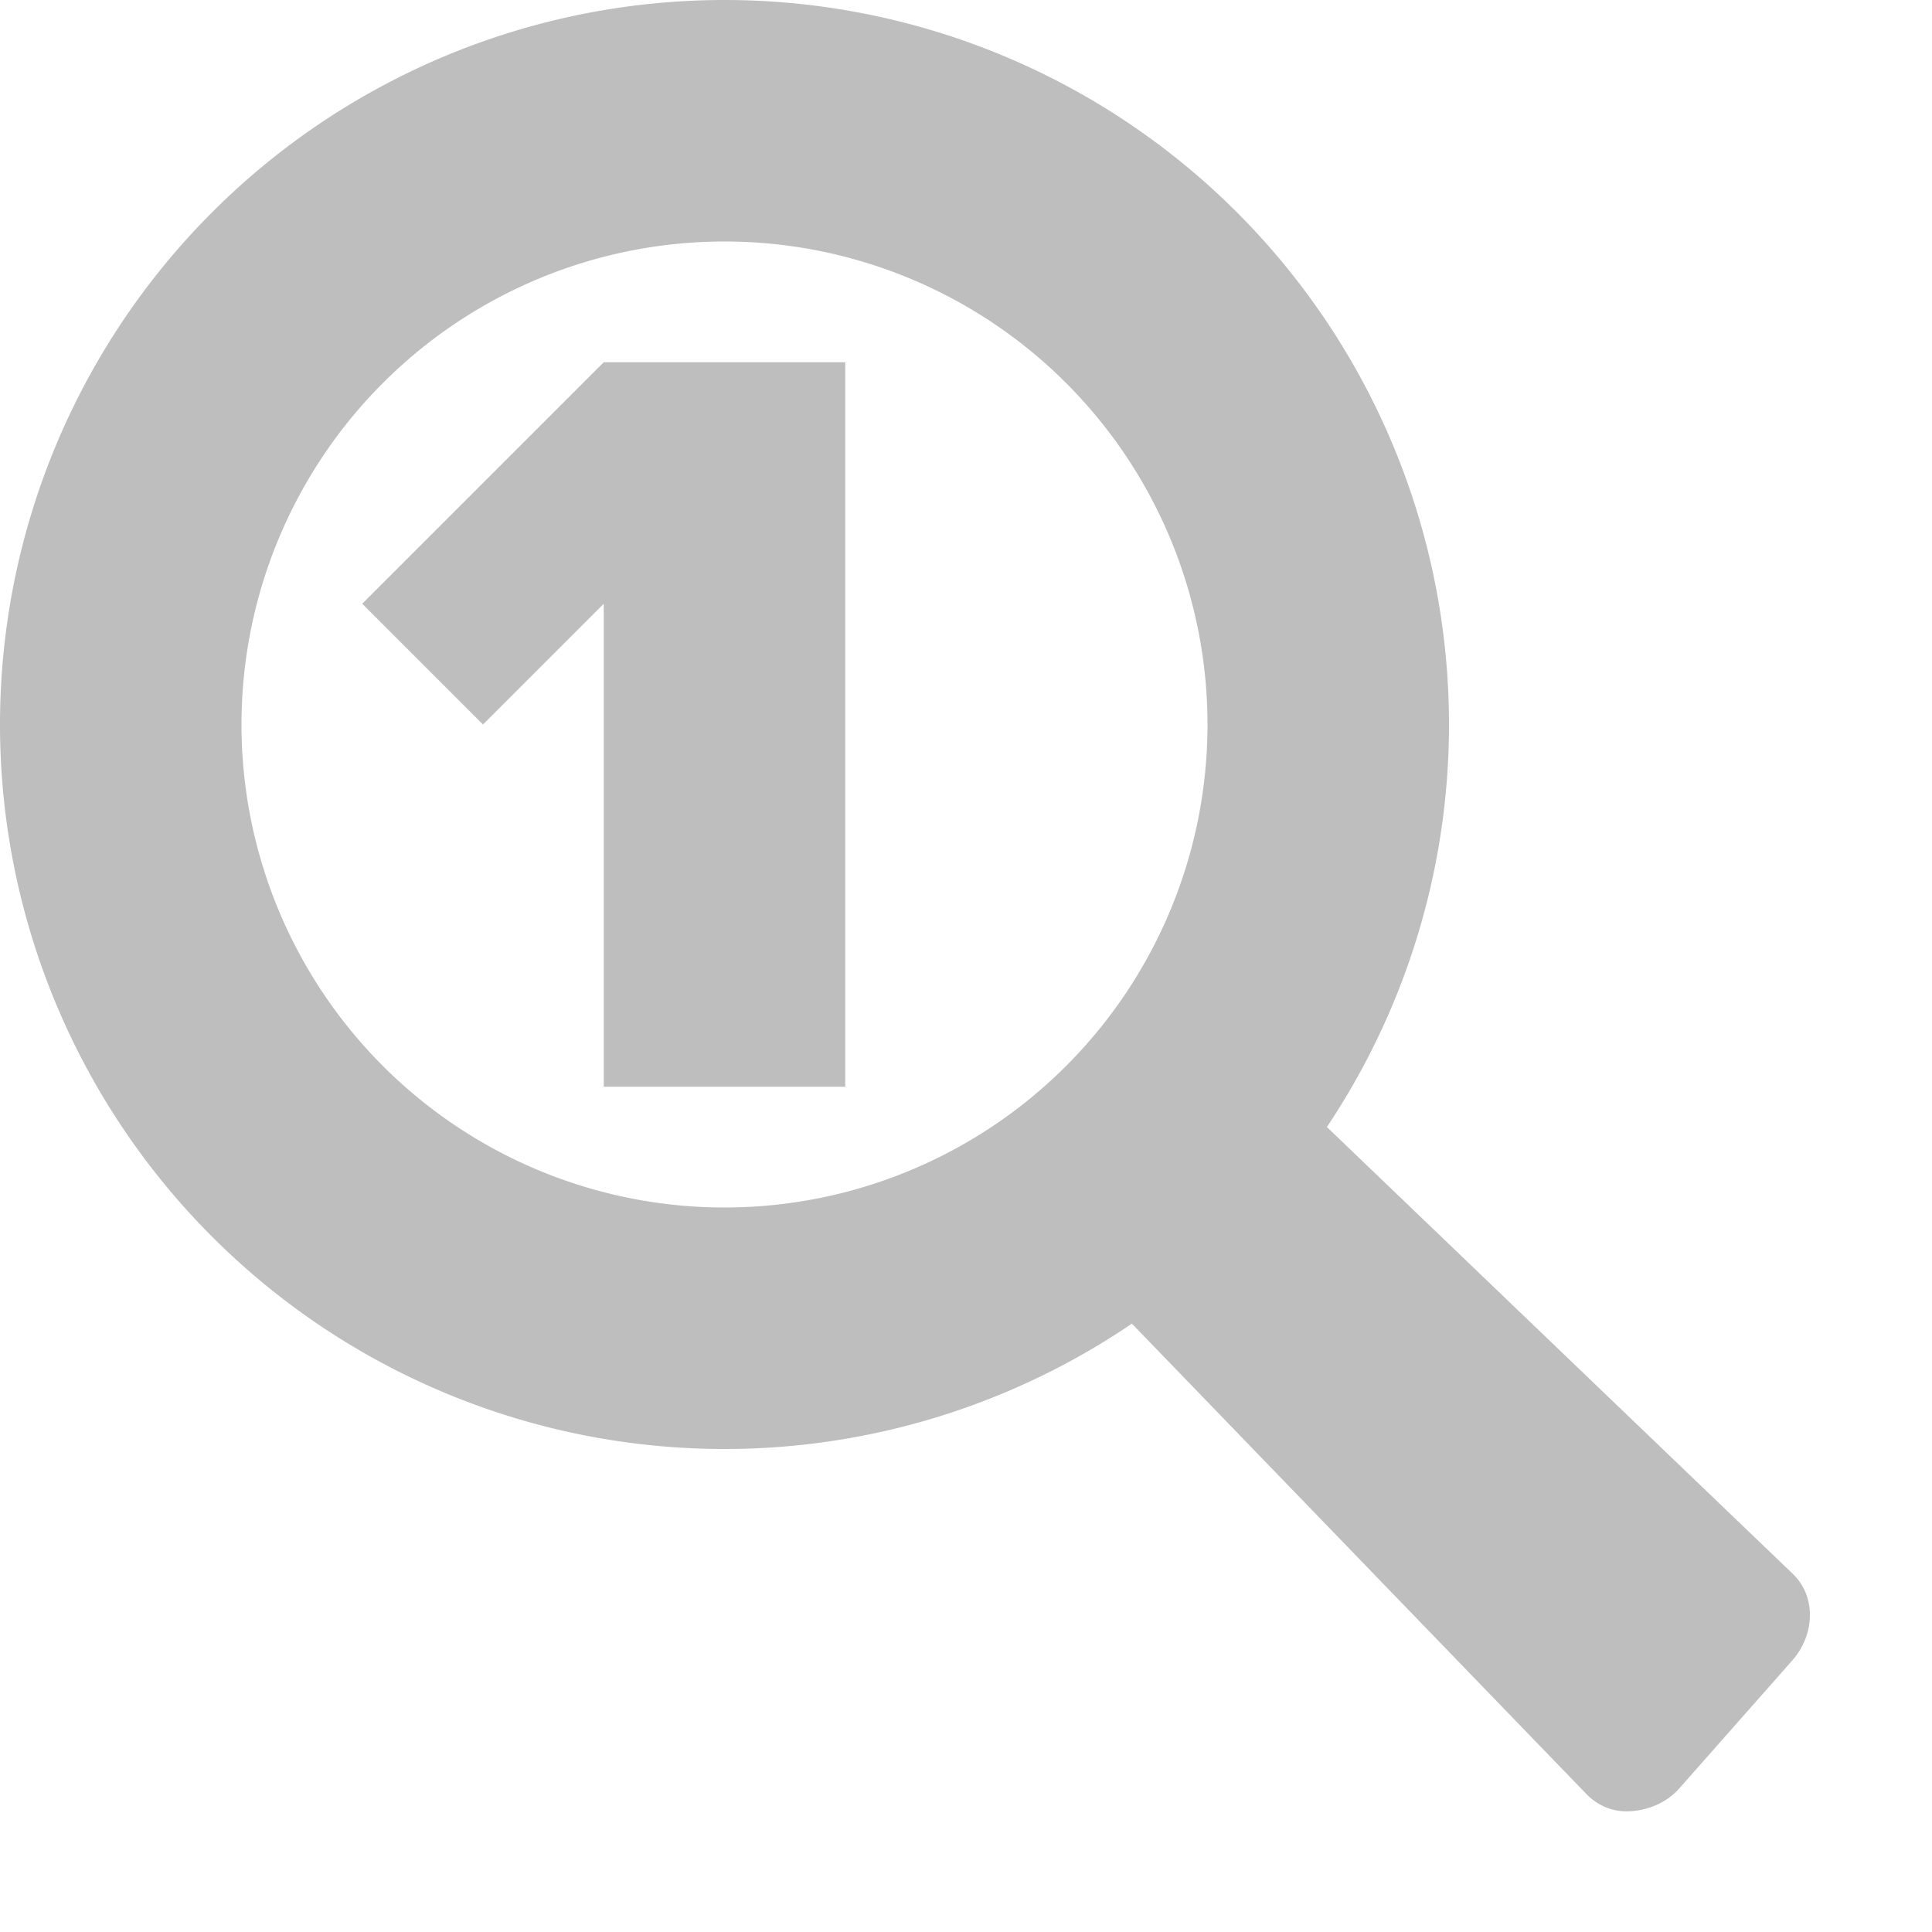 <?xml version="1.0" encoding="UTF-8" standalone="no"?>
<!-- Created with Inkscape (http://www.inkscape.org/) -->

<svg
   xmlns:dc="http://purl.org/dc/elements/1.1/"
   xmlns:cc="http://creativecommons.org/ns#"
   xmlns:rdf="http://www.w3.org/1999/02/22-rdf-syntax-ns#"
   xmlns:svg="http://www.w3.org/2000/svg"
   xmlns="http://www.w3.org/2000/svg"
   xmlns:sodipodi="http://sodipodi.sourceforge.net/DTD/sodipodi-0.dtd"
   xmlns:inkscape="http://www.inkscape.org/namespaces/inkscape"
   version="1.1"
   width="16"
   height="16"
   id="svg7384"
   inkscape:version="0.48.3.1 r9886"
   sodipodi:docname="zoom-original-symbolic.svg">
  <sodipodi:namedview
     pagecolor="#ffffff"
     bordercolor="#666666"
     borderopacity="1"
     objecttolerance="10"
     gridtolerance="10"
     guidetolerance="10"
     inkscape:pageopacity="0"
     inkscape:pageshadow="2"
     inkscape:window-width="1004"
     inkscape:window-height="787"
     id="namedview32444"
     showgrid="true"
     inkscape:zoom="41.7193"
     inkscape:cx="6.7229977"
     inkscape:cy="10.293267"
     inkscape:window-x="0"
     inkscape:window-y="24"
     inkscape:window-maximized="0"
     inkscape:current-layer="svg7384">
    <inkscape:grid
       type="xygrid"
       id="grid2983" />
  </sodipodi:namedview>
  <title
     id="title9167">Gnome Symbolic Icon Theme</title>
  <defs
     id="defs11" />
  <path
     d="m 8.656,10.219 4.469,4.625 c 0.096,0.105 0.226,0.165 0.375,0.156 0.149,-0.008 0.303,-0.071 0.406,-0.188 l 0.938,-1.062 c 0.192,-0.221 0.195,-0.536 0,-0.719 L 10.25,8.625 z"
     id="path3220"
     style="color:#bebebe;fill:#bebebe;fill-opacity:1;fill-rule:nonzero;stroke:none;stroke-width:1;marker:none;visibility:visible;display:inline;overflow:visible;enable-background:accumulate"
     inkscape:connector-curvature="0"
     sodipodi:nodetypes="cccccccc" />
  <path
     sodipodi:type="arc"
     style="fill:none;stroke:#bebebe;stroke-opacity:1;stroke-width:2;stroke-miterlimit:4;stroke-dasharray:none"
     id="path3811"
     sodipodi:cx="4"
     sodipodi:cy="6"
     sodipodi:rx="5"
     sodipodi:ry="5"
     d="M 9,6 A 5,5 0 1 1 -1,6 5,5 0 1 1 9,6 z"
     transform="translate(2,0)" />
  <g
     style="font-size:8px;font-style:normal;font-variant:normal;font-weight:bold;font-stretch:normal;line-height:125%;letter-spacing:0px;word-spacing:0px;fill:#bebebe;fill-opacity:1;stroke:none;font-family:Droid Sans;-inkscape-font-specification:Droid Sans Bold"
     id="text3840">
    <path
       d="M 5,9 5,5 4,6 3,5 5,3 7,3 7,9"
       style="font-size:9px;fill:#bebebe"
       id="path3873"
       inkscape:connector-curvature="0"
       sodipodi:nodetypes="ccccccc" />
  </g>
</svg>
